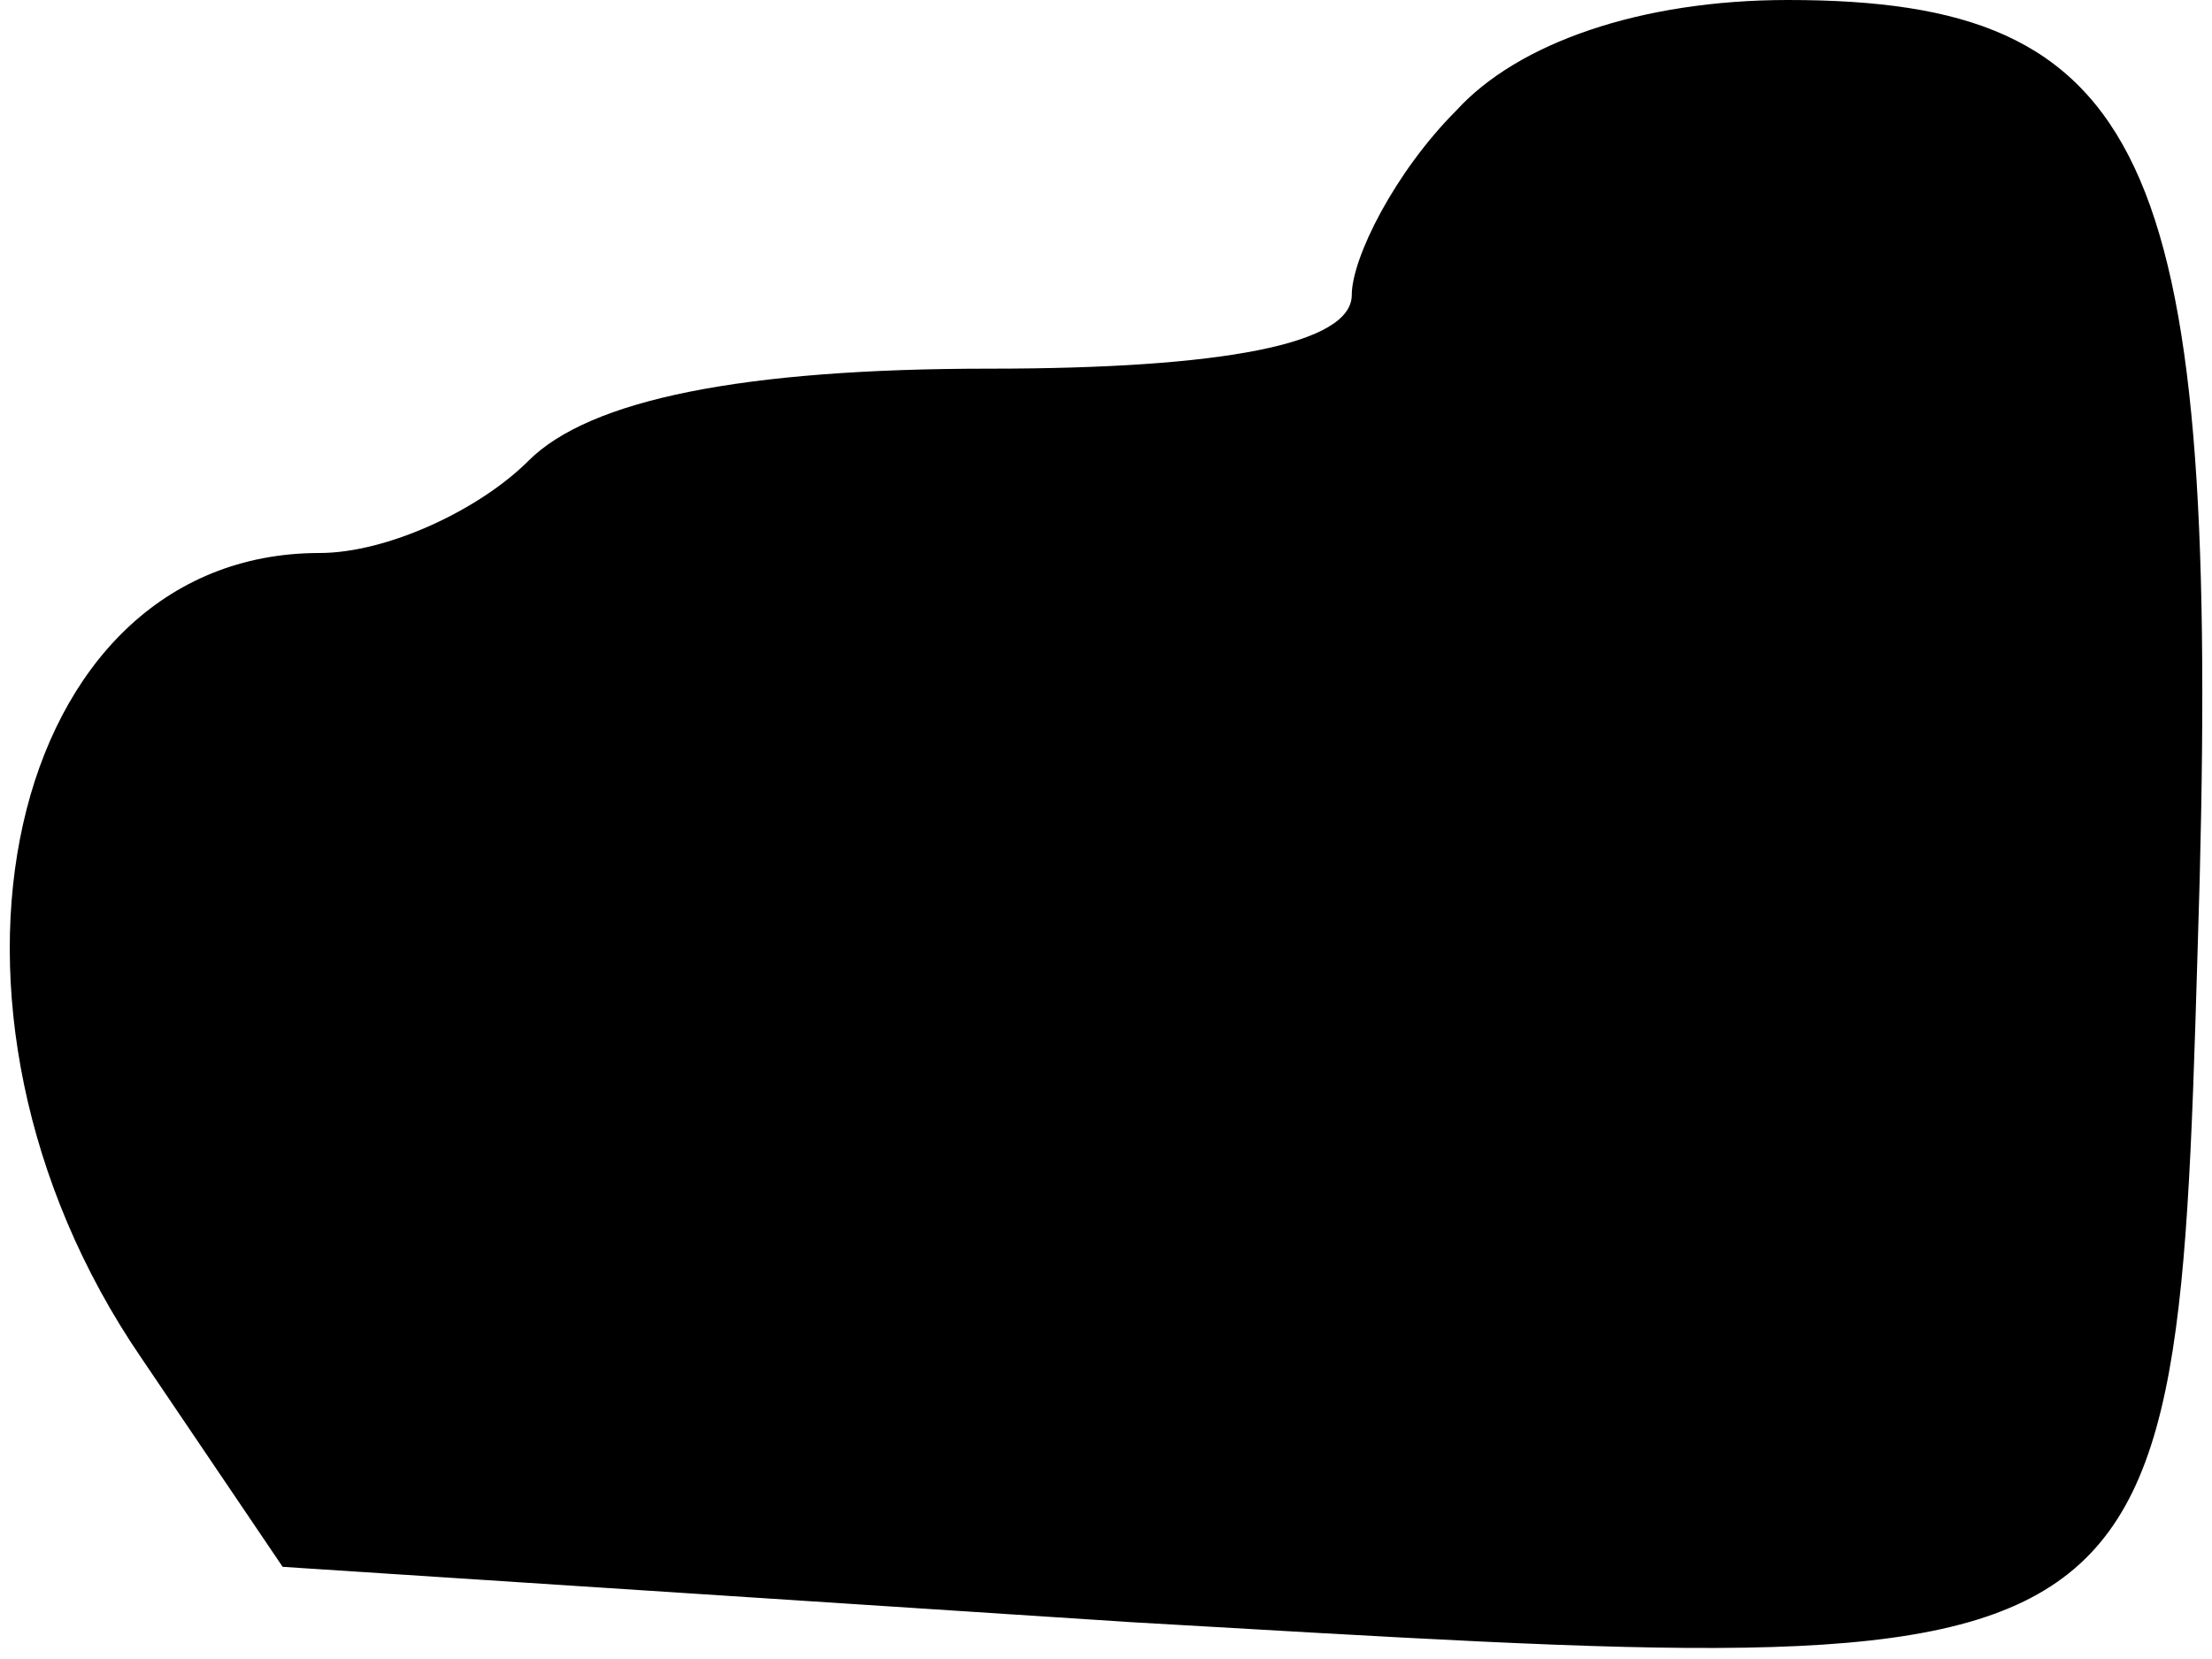 <?xml version="1.0" standalone="no"?>
<!DOCTYPE svg PUBLIC "-//W3C//DTD SVG 20010904//EN"
 "http://www.w3.org/TR/2001/REC-SVG-20010904/DTD/svg10.dtd">
<svg version="1.0" xmlns="http://www.w3.org/2000/svg"
 width="36pt" height="27pt" viewBox="0 0 36 27"
 preserveAspectRatio="xMidYMid meet">
<g transform="translate(0,27) scale(0.1,-0.1)"
fill="#000000" stroke="none">
<path fill="#000000" stroke="none" d="M237 252 c-10 -10 -17 -24 -17 -30 0
-8 -21 -12 -59 -12 -40 0 -65 -5 -75 -15 -8 -8 -23 -15 -34 -15 -51 0 -68 -74
-29 -131 l23 -34 138 -9 c174 -10 170 -13 174 121 3 118 -9 143 -67 143 -24 0
-44 -7 -54 -18z"/>
</g>
</svg>
